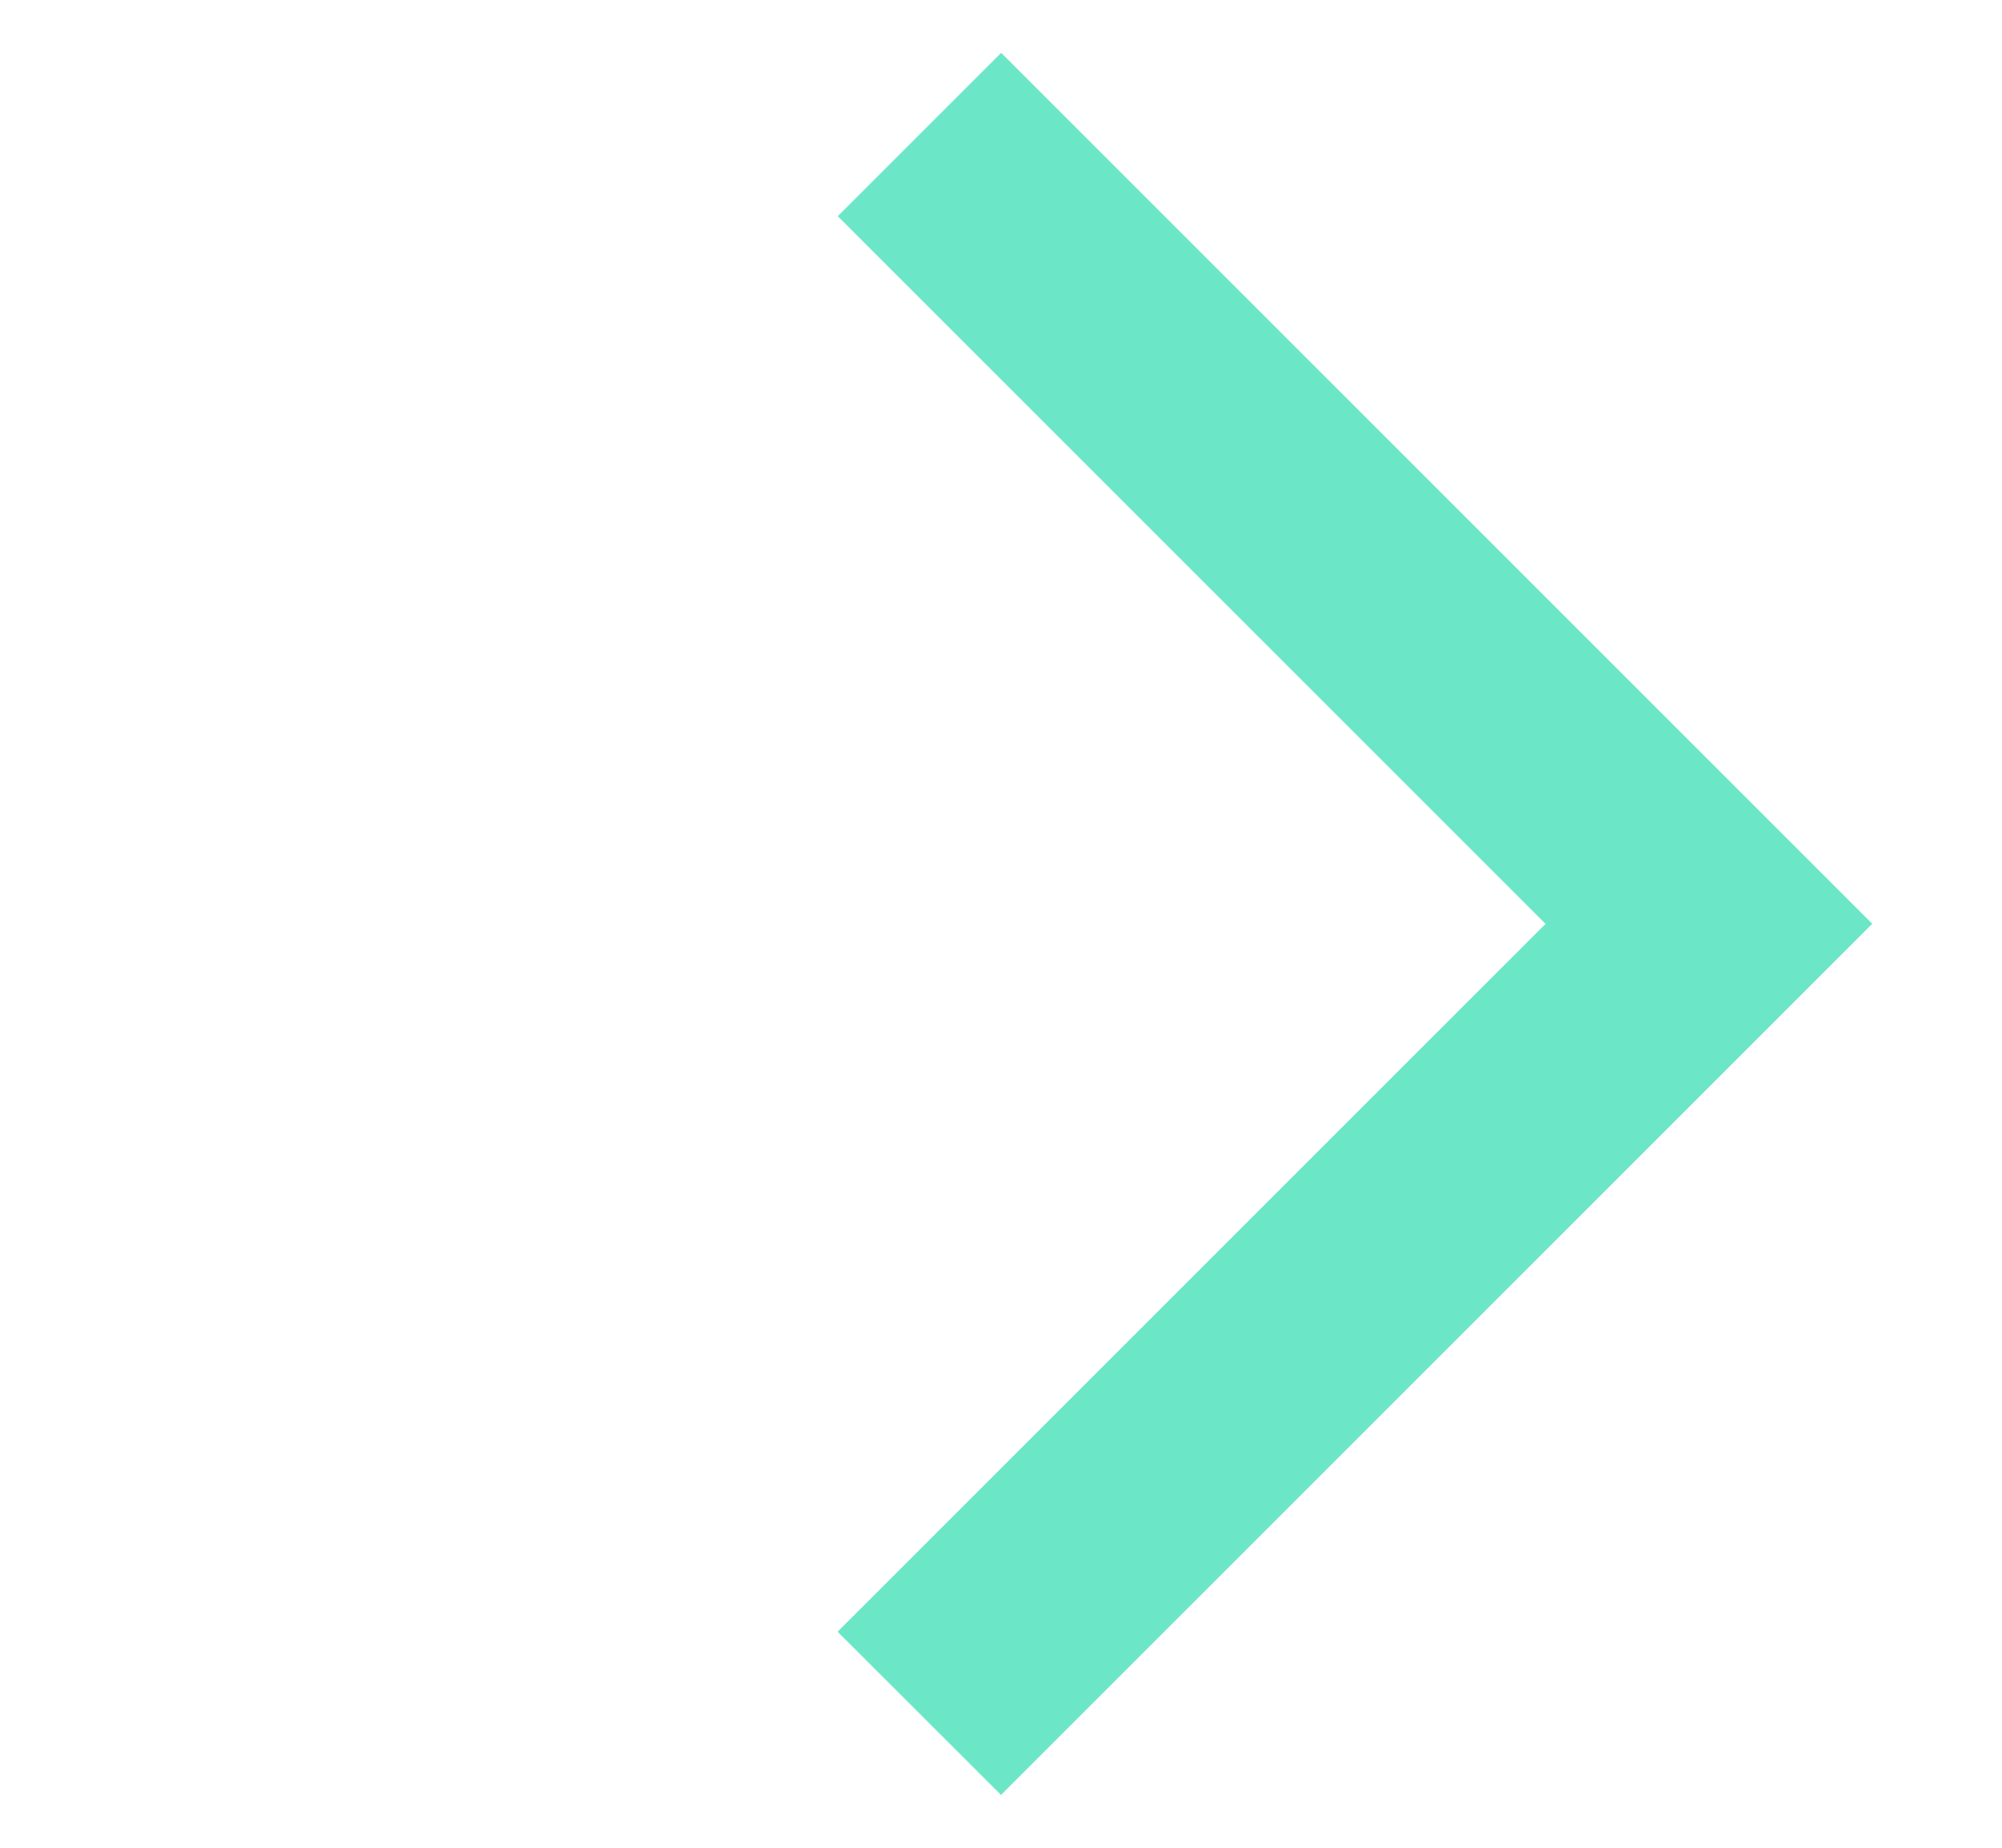 <svg width="13" height="12" viewBox="0 0 13 12" fill="none" xmlns="http://www.w3.org/2000/svg">
<path fill-rule="evenodd" clip-rule="evenodd" d="M5.439 10.597L6.5 11.657L11.097 7.06L12.157 6L12.158 6L6.501 0.343L5.44 1.404L10.036 6L5.439 10.597Z" fill="#6BE7C8"/>
</svg>
